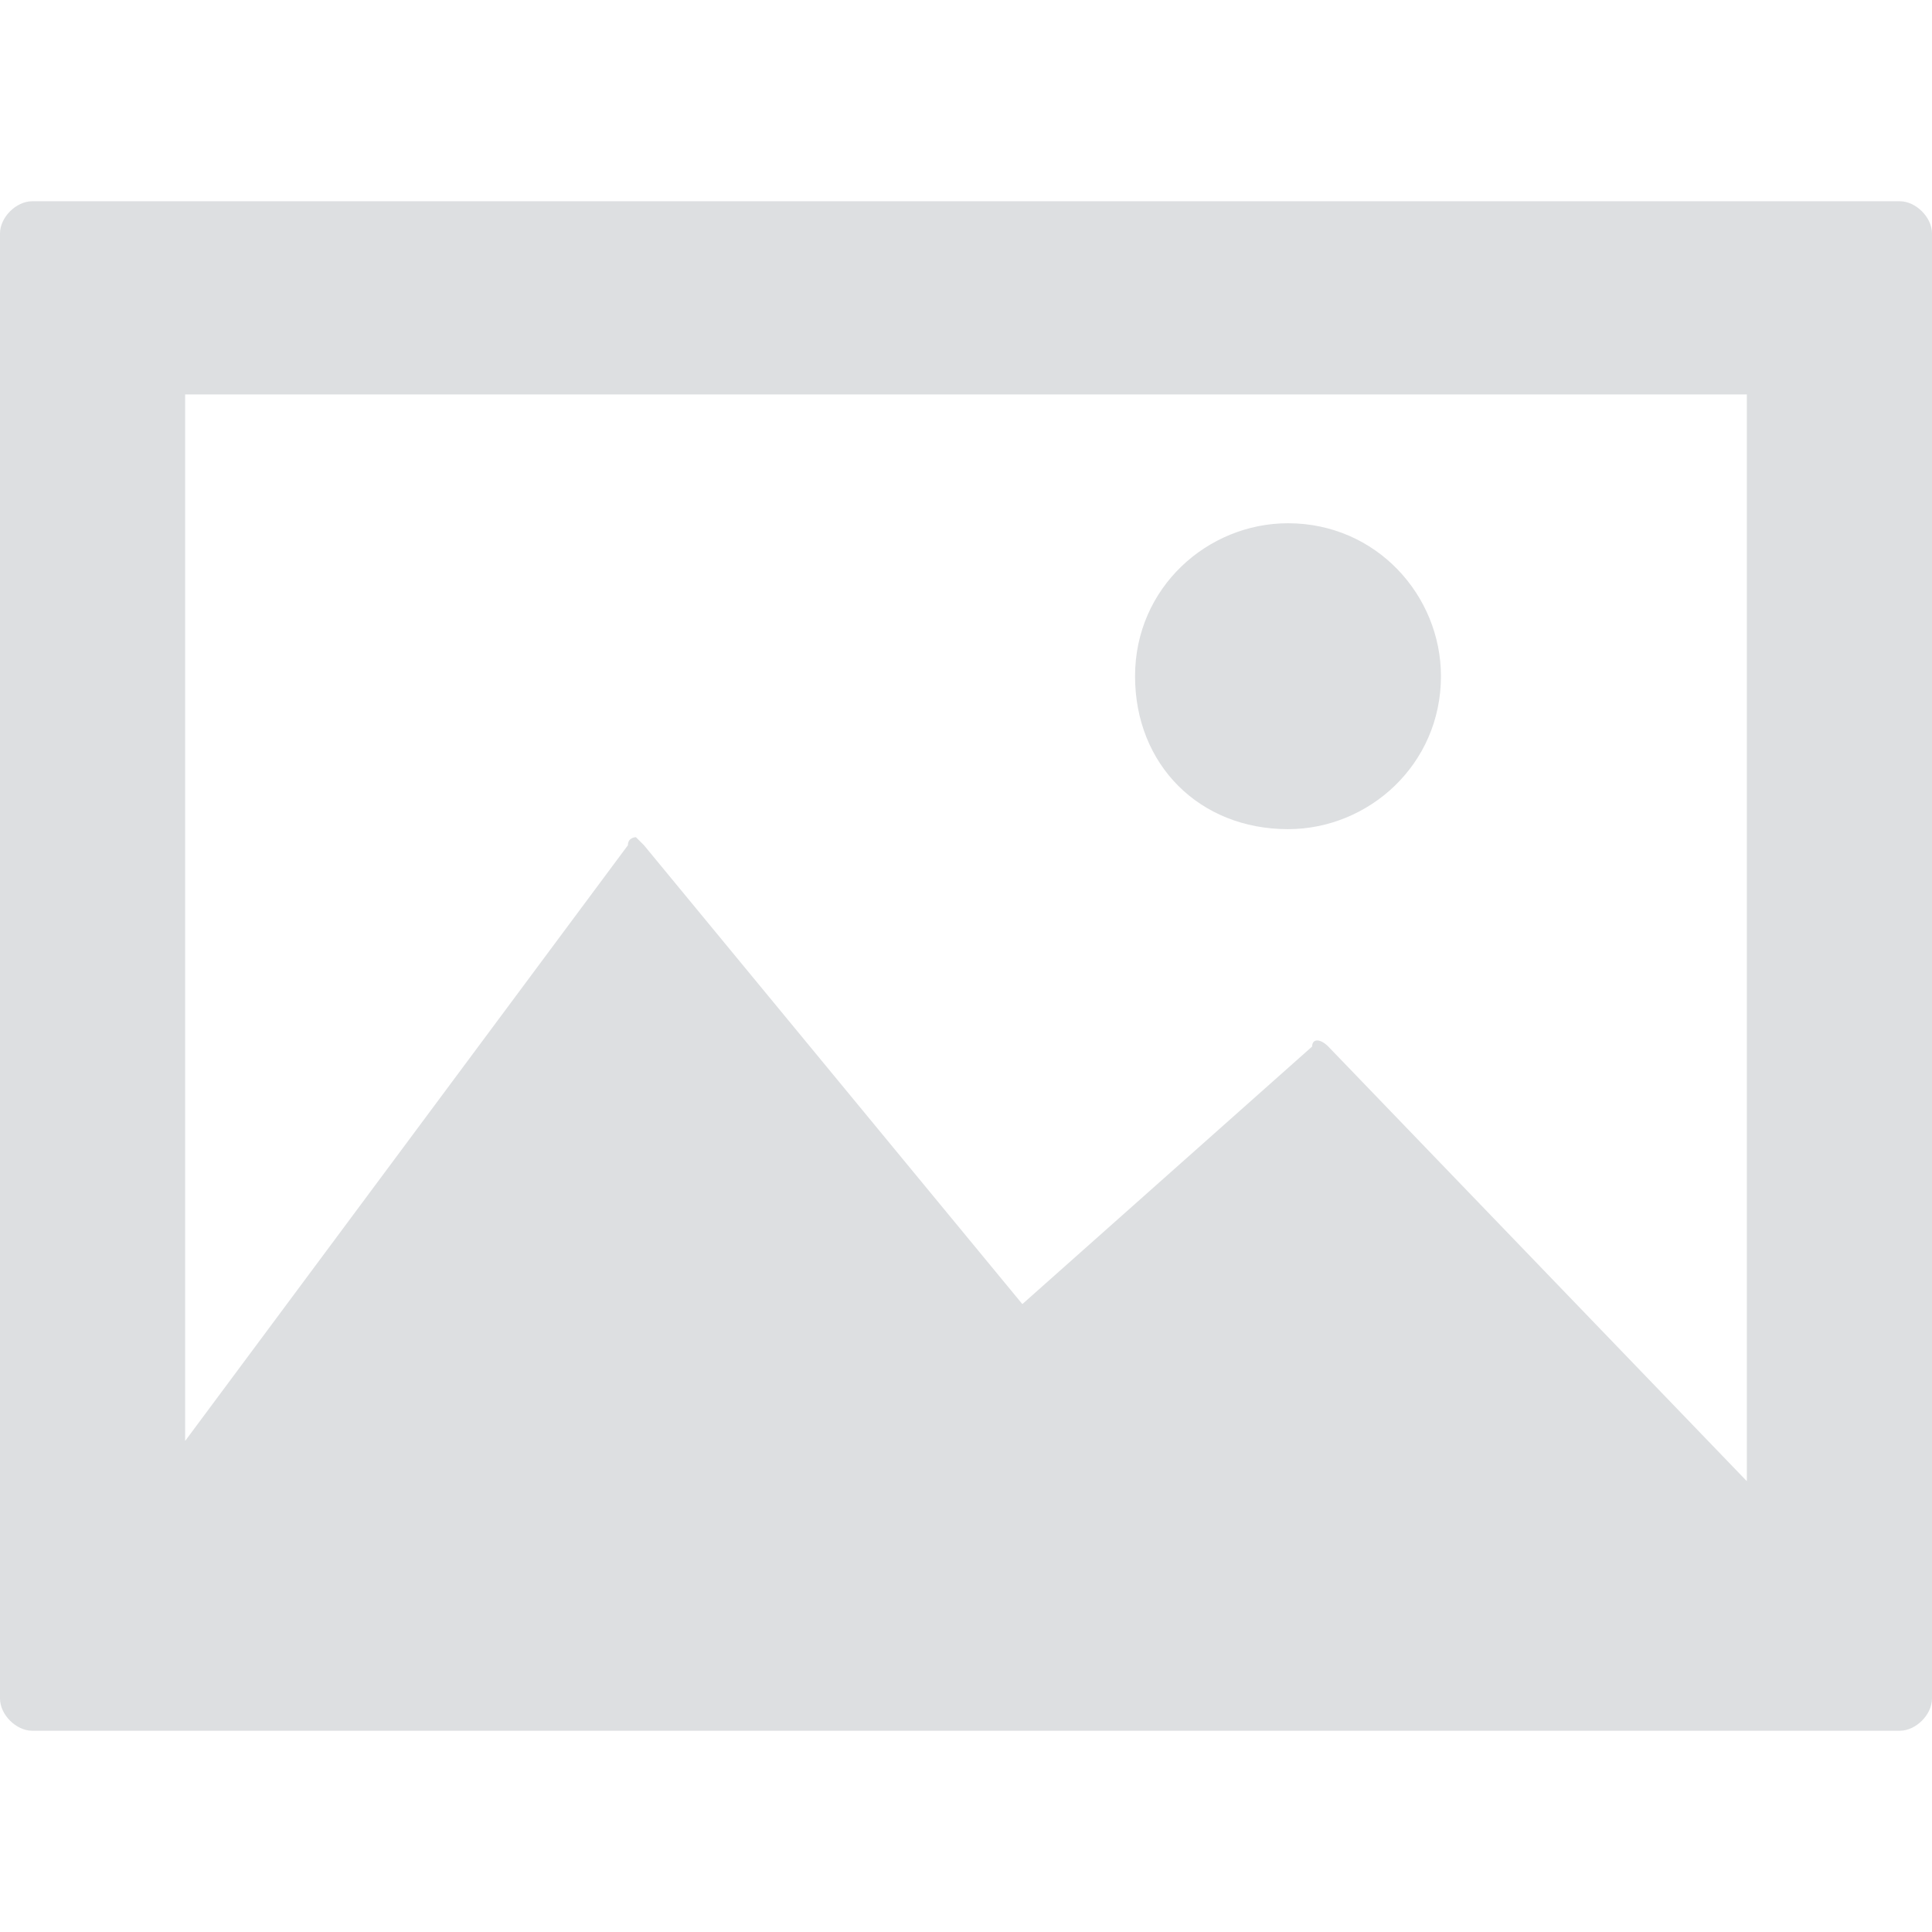 <?xml version="1.0" encoding="utf-8"?>
<!-- Generator: Adobe Illustrator 21.1.0, SVG Export Plug-In . SVG Version: 6.00 Build 0)  -->
<svg version="1.1" id="圖層_1" xmlns="http://www.w3.org/2000/svg" xmlns:xlink="http://www.w3.org/1999/xlink" x="0px" y="0px"
	 viewBox="0 0 24 24" style="enable-background:new 0 0 24 24;" xml:space="preserve">
<style type="text/css">
	.st0{fill:#DDDFE1;}
</style>
<g>
	<path class="st0" d="M23.6,2.5H0.4C0.2,2.5,0,2.7,0,2.9v18.2c0,0.2,0.2,0.4,0.4,0.4h23.2c0.2,0,0.4-0.2,0.4-0.4V2.9
		C24,2.7,23.8,2.5,23.6,2.5z M21.7,18.4L16.5,13c-0.1-0.1-0.2-0.1-0.2,0l-3.6,3.2L8,10.5c0,0-0.1-0.1-0.1-0.1c0,0-0.1,0-0.1,0.1
		l-5.5,7.4v-13h19.4L21.7,18.4L21.7,18.4z"/>
	<path class="st0" d="M16,10.3c1,0,1.9-0.8,1.9-1.9c0-1-0.8-1.9-1.9-1.9c-1,0-1.9,0.8-1.9,1.9C14.1,9.5,14.9,10.3,16,10.3z"/>
</g>
</svg>
